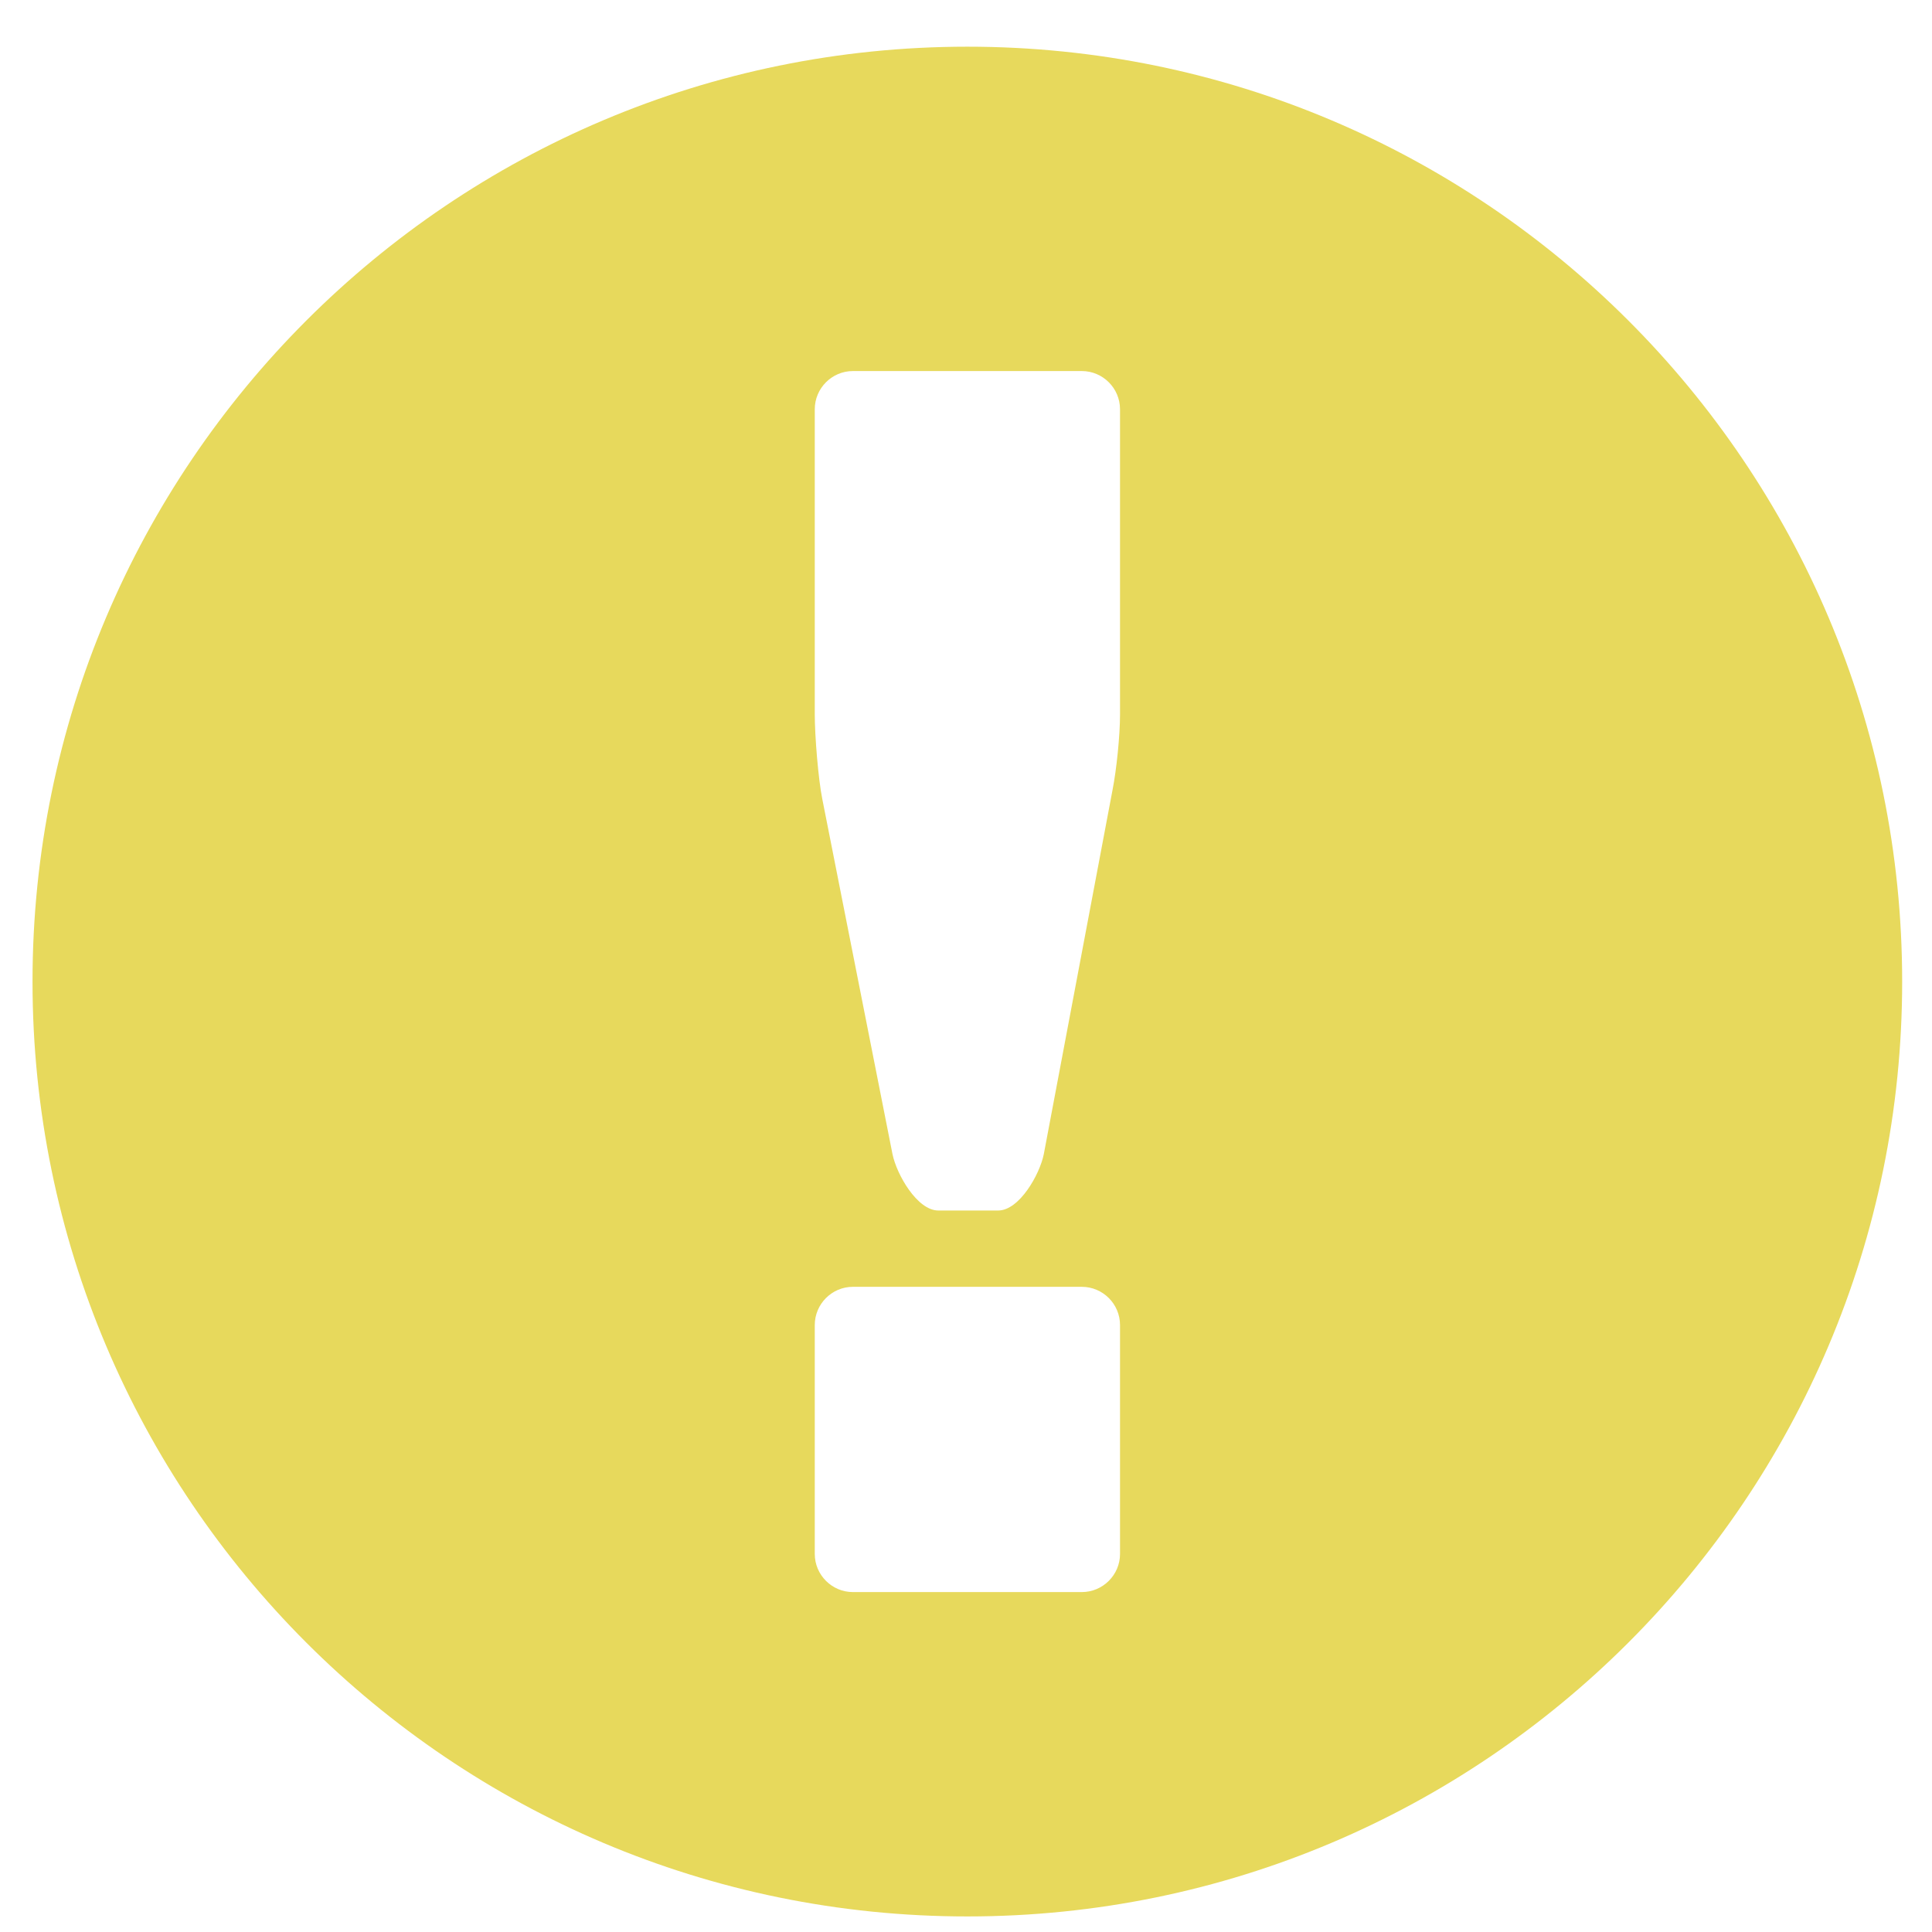 <?xml version="1.0" encoding="UTF-8" standalone="no"?>
<svg width="18px" height="18px" viewBox="0 0 18 18" version="1.1" xmlns="http://www.w3.org/2000/svg" xmlns:xlink="http://www.w3.org/1999/xlink">
    <!-- Generator: Sketch 39.1 (31720) - http://www.bohemiancoding.com/sketch -->
    <title>yellow-exclamation-30x30</title>
    <desc>Created with Sketch.</desc>
    <defs></defs>
    <g id="Page-1" stroke="none" stroke-width="1" fill="none" fill-rule="evenodd">
        <g id="yellow-exclamation-30x30" fill="#E7D95C">
            <g id="Page-1">
                <path d="M10.435,6.657 C10.435,6.852 10.403,7.169 10.365,7.361 L9.725,10.752 C9.687,10.943 9.496,11.278 9.3,11.278 L8.742,11.278 C8.546,11.278 8.354,10.943 8.315,10.752 L7.662,7.449 C7.623,7.258 7.591,6.852 7.591,6.657 L7.591,3.813 C7.591,3.617 7.751,3.457 7.946,3.457 L10.079,3.457 C10.275,3.457 10.435,3.617 10.435,3.813 L10.435,6.657 L10.435,6.657 Z M10.435,14.478 C10.435,14.673 10.275,14.833 10.079,14.833 L7.946,14.833 C7.751,14.833 7.591,14.673 7.591,14.478 L7.591,12.345 C7.591,12.149 7.751,11.989 7.946,11.989 L10.079,11.989 C10.275,11.989 10.435,12.149 10.435,12.345 L10.435,14.478 L10.435,14.478 Z M9.013,0.435 C4.203,0.435 0.303,4.335 0.303,9.145 C0.303,13.956 4.203,17.855 9.013,17.855 C13.822,17.855 17.722,13.956 17.722,9.145 C17.722,4.335 13.822,0.435 9.013,0.435 L9.013,0.435 L9.013,0.435 Z" id="Fill-621"></path>
            </g>
        </g>
    </g>
</svg>